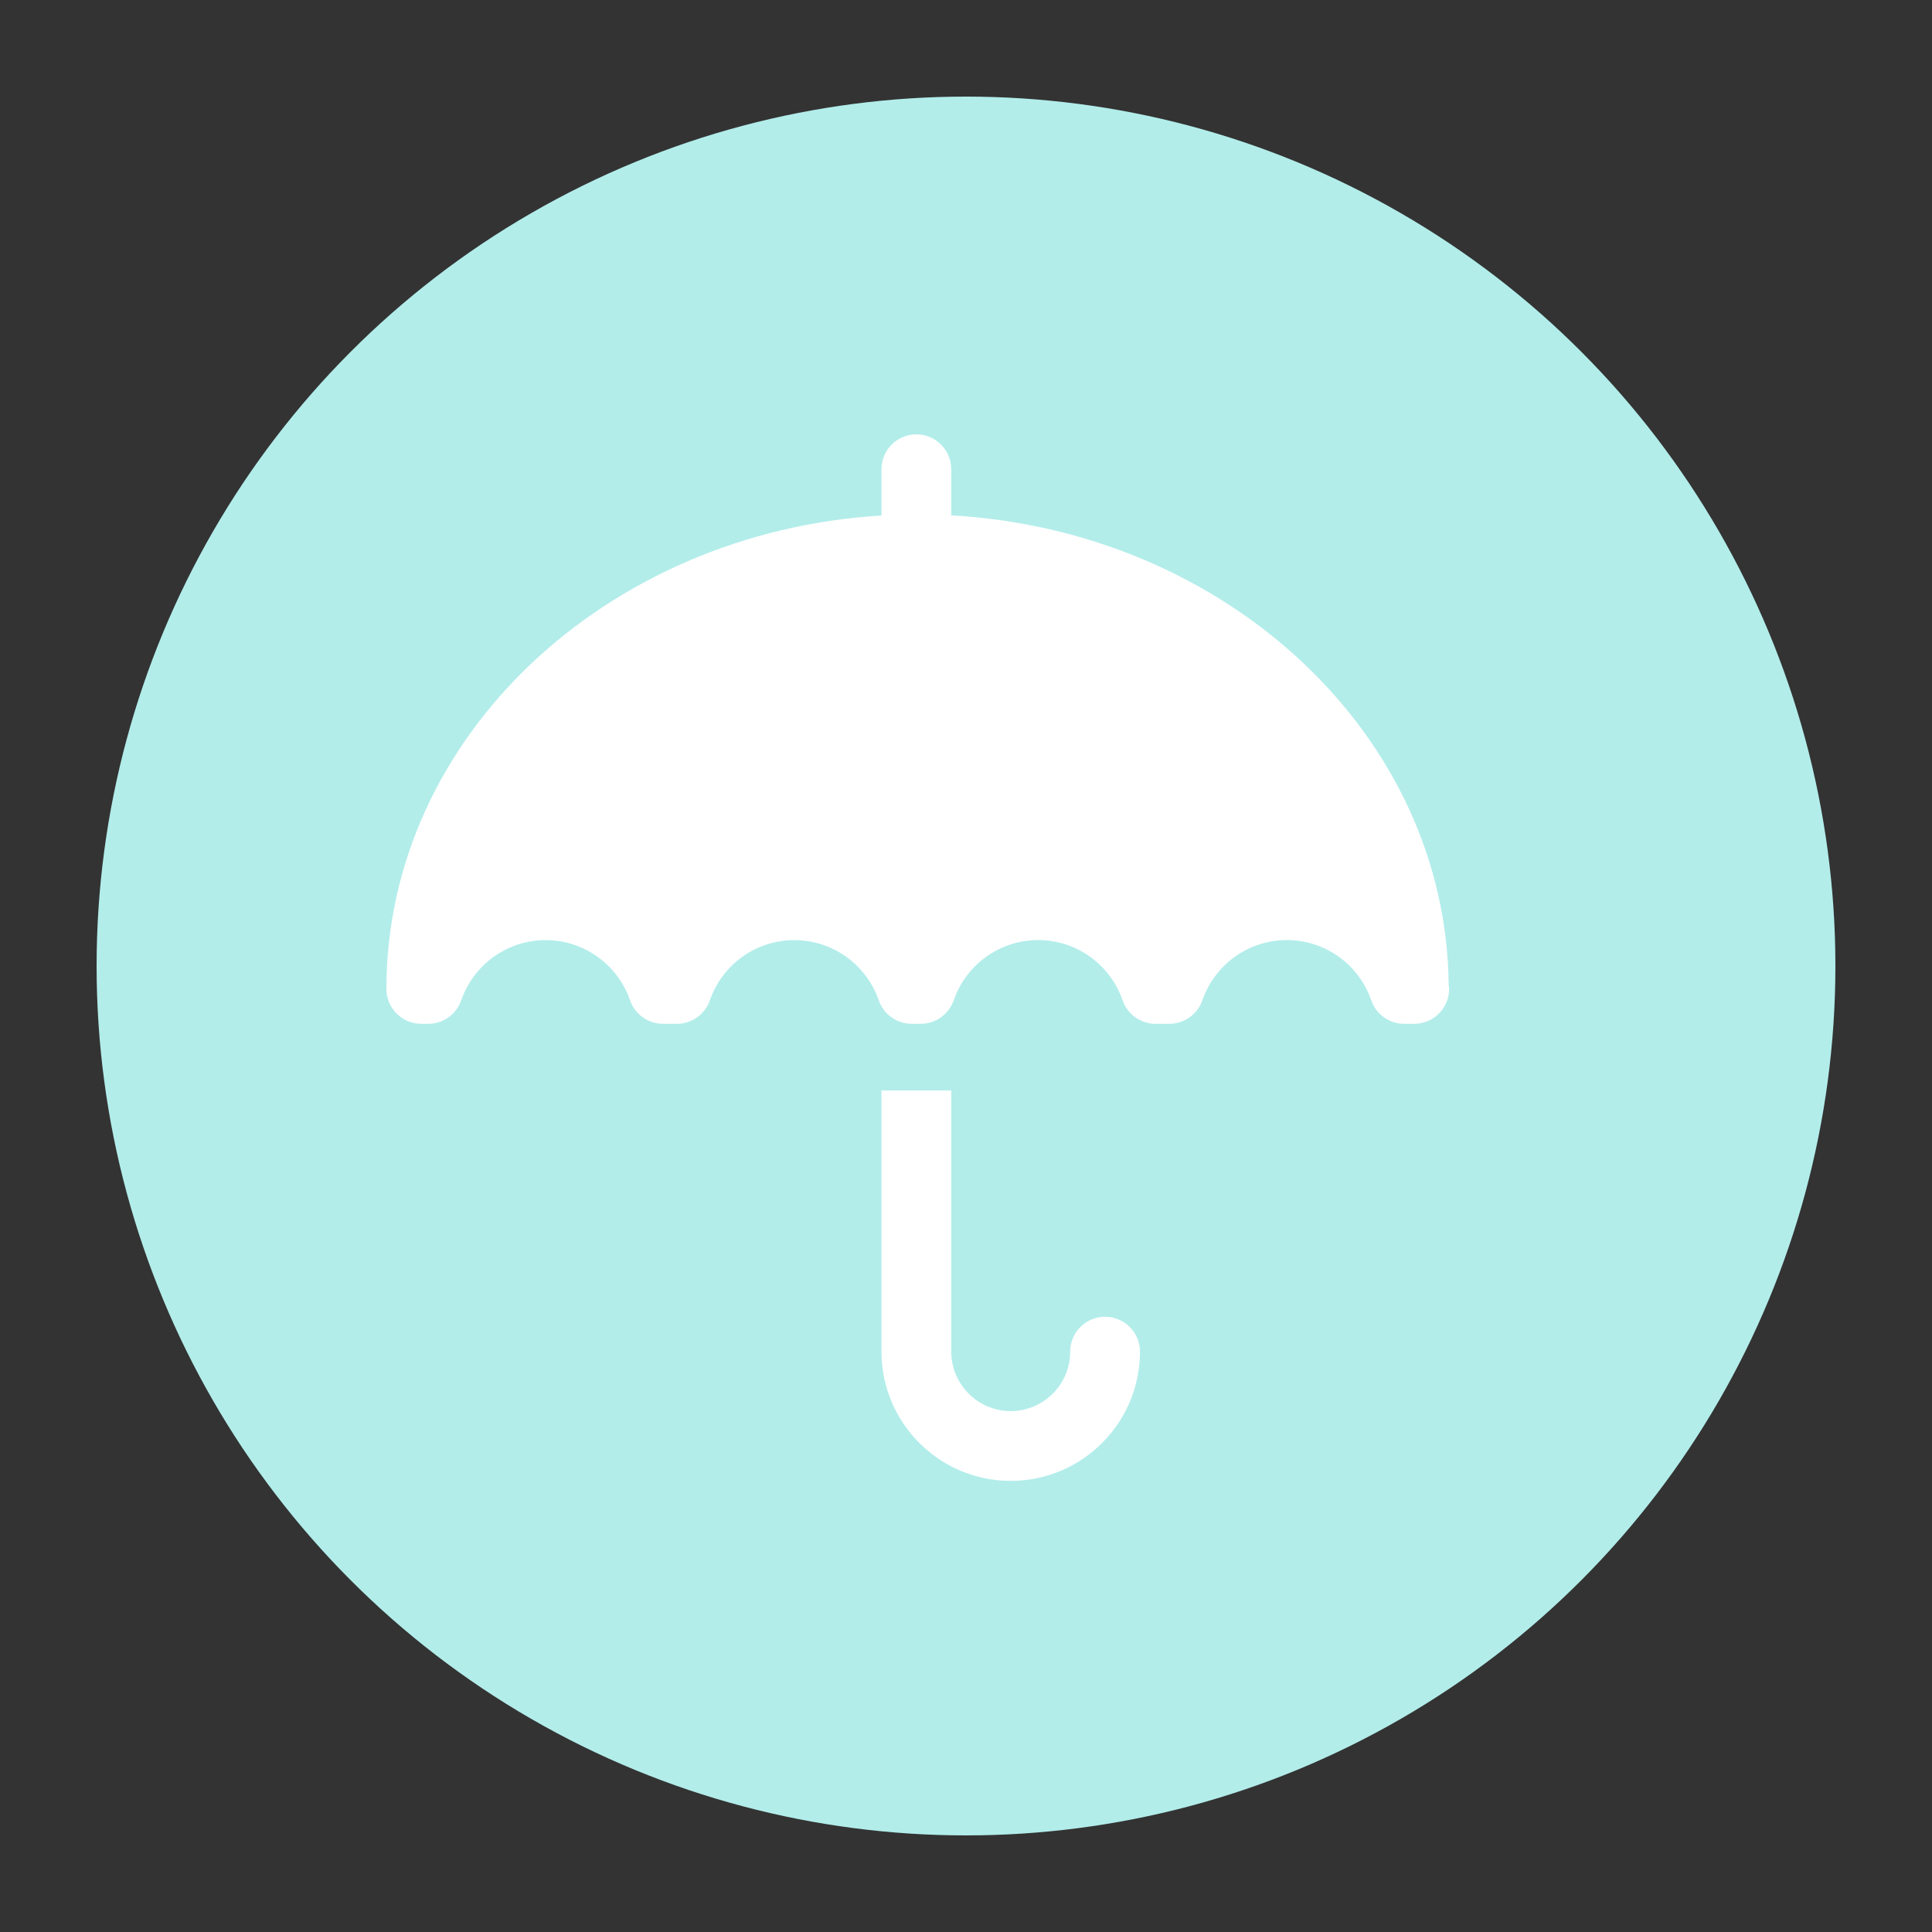 <?xml version="1.0" encoding="utf-8"?>
<!-- Generator: Adobe Illustrator 17.0.0, SVG Export Plug-In . SVG Version: 6.00 Build 0)  -->
<!DOCTYPE svg PUBLIC "-//W3C//DTD SVG 1.1//EN" "http://www.w3.org/Graphics/SVG/1.1/DTD/svg11.dtd">
<svg version="1.1" id="图层_1" xmlns="http://www.w3.org/2000/svg" xmlns:xlink="http://www.w3.org/1999/xlink" x="0px" y="0px"
	 width="40px" height="40px" viewBox="0 0 40 40" enable-background="new 0 0 40 40" xml:space="preserve">
<rect x="0" y="0" width="40" height="40" fill="#333333" stroke="none"/>
<g>
	<circle fill="#B2EDEA" cx="20" cy="20" r="18"/>
	<g>
		<path fill="#FFFFFF" d="M22.878,27.262c-0.398,0-0.721,0.323-0.721,0.722c0,0.679-0.553,1.231-1.231,1.231
			c-0.68,0-1.231-0.552-1.231-1.231v-5.407H18.25v5.407c0,1.476,1.2,2.676,2.676,2.676s2.676-1.2,2.676-2.676
			C23.601,27.585,23.278,27.262,22.878,27.262z"/>
		<path fill="#FFFFFF" d="M29.993,20.38c-0.055-5.166-4.594-9.389-10.299-9.71V9.715c0-0.399-0.323-0.722-0.722-0.722
			S18.25,9.316,18.25,9.715v0.958C12.534,11.019,8,15.282,8,20.475c0,0.398,0.324,0.722,0.722,0.722h0.144
			c0.308,0,0.583-0.196,0.683-0.486c0.258-0.747,0.961-1.247,1.748-1.247s1.49,0.501,1.748,1.247c0.1,0.29,0.375,0.486,0.683,0.486
			h0.286c0.308,0,0.581-0.196,0.683-0.486c0.258-0.747,0.961-1.247,1.748-1.247c0.787,0,1.49,0.501,1.749,1.247
			c0.1,0.29,0.374,0.486,0.681,0.486h0.188c0.308,0,0.581-0.196,0.683-0.487c0.258-0.746,0.959-1.247,1.748-1.247
			c0.787,0,1.49,0.501,1.748,1.247c0.1,0.291,0.374,0.487,0.683,0.487h0.286c0.307,0,0.581-0.196,0.683-0.487
			c0.257-0.746,0.961-1.247,1.748-1.247c0.789,0,1.491,0.501,1.748,1.247c0.1,0.291,0.375,0.487,0.683,0.487h0.202
			c0.001-0.001,0.003-0.001,0.004,0c0.399,0,0.724-0.324,0.724-0.722C30,20.443,29.997,20.41,29.993,20.38z"/>
	</g>
</g>
</svg>
